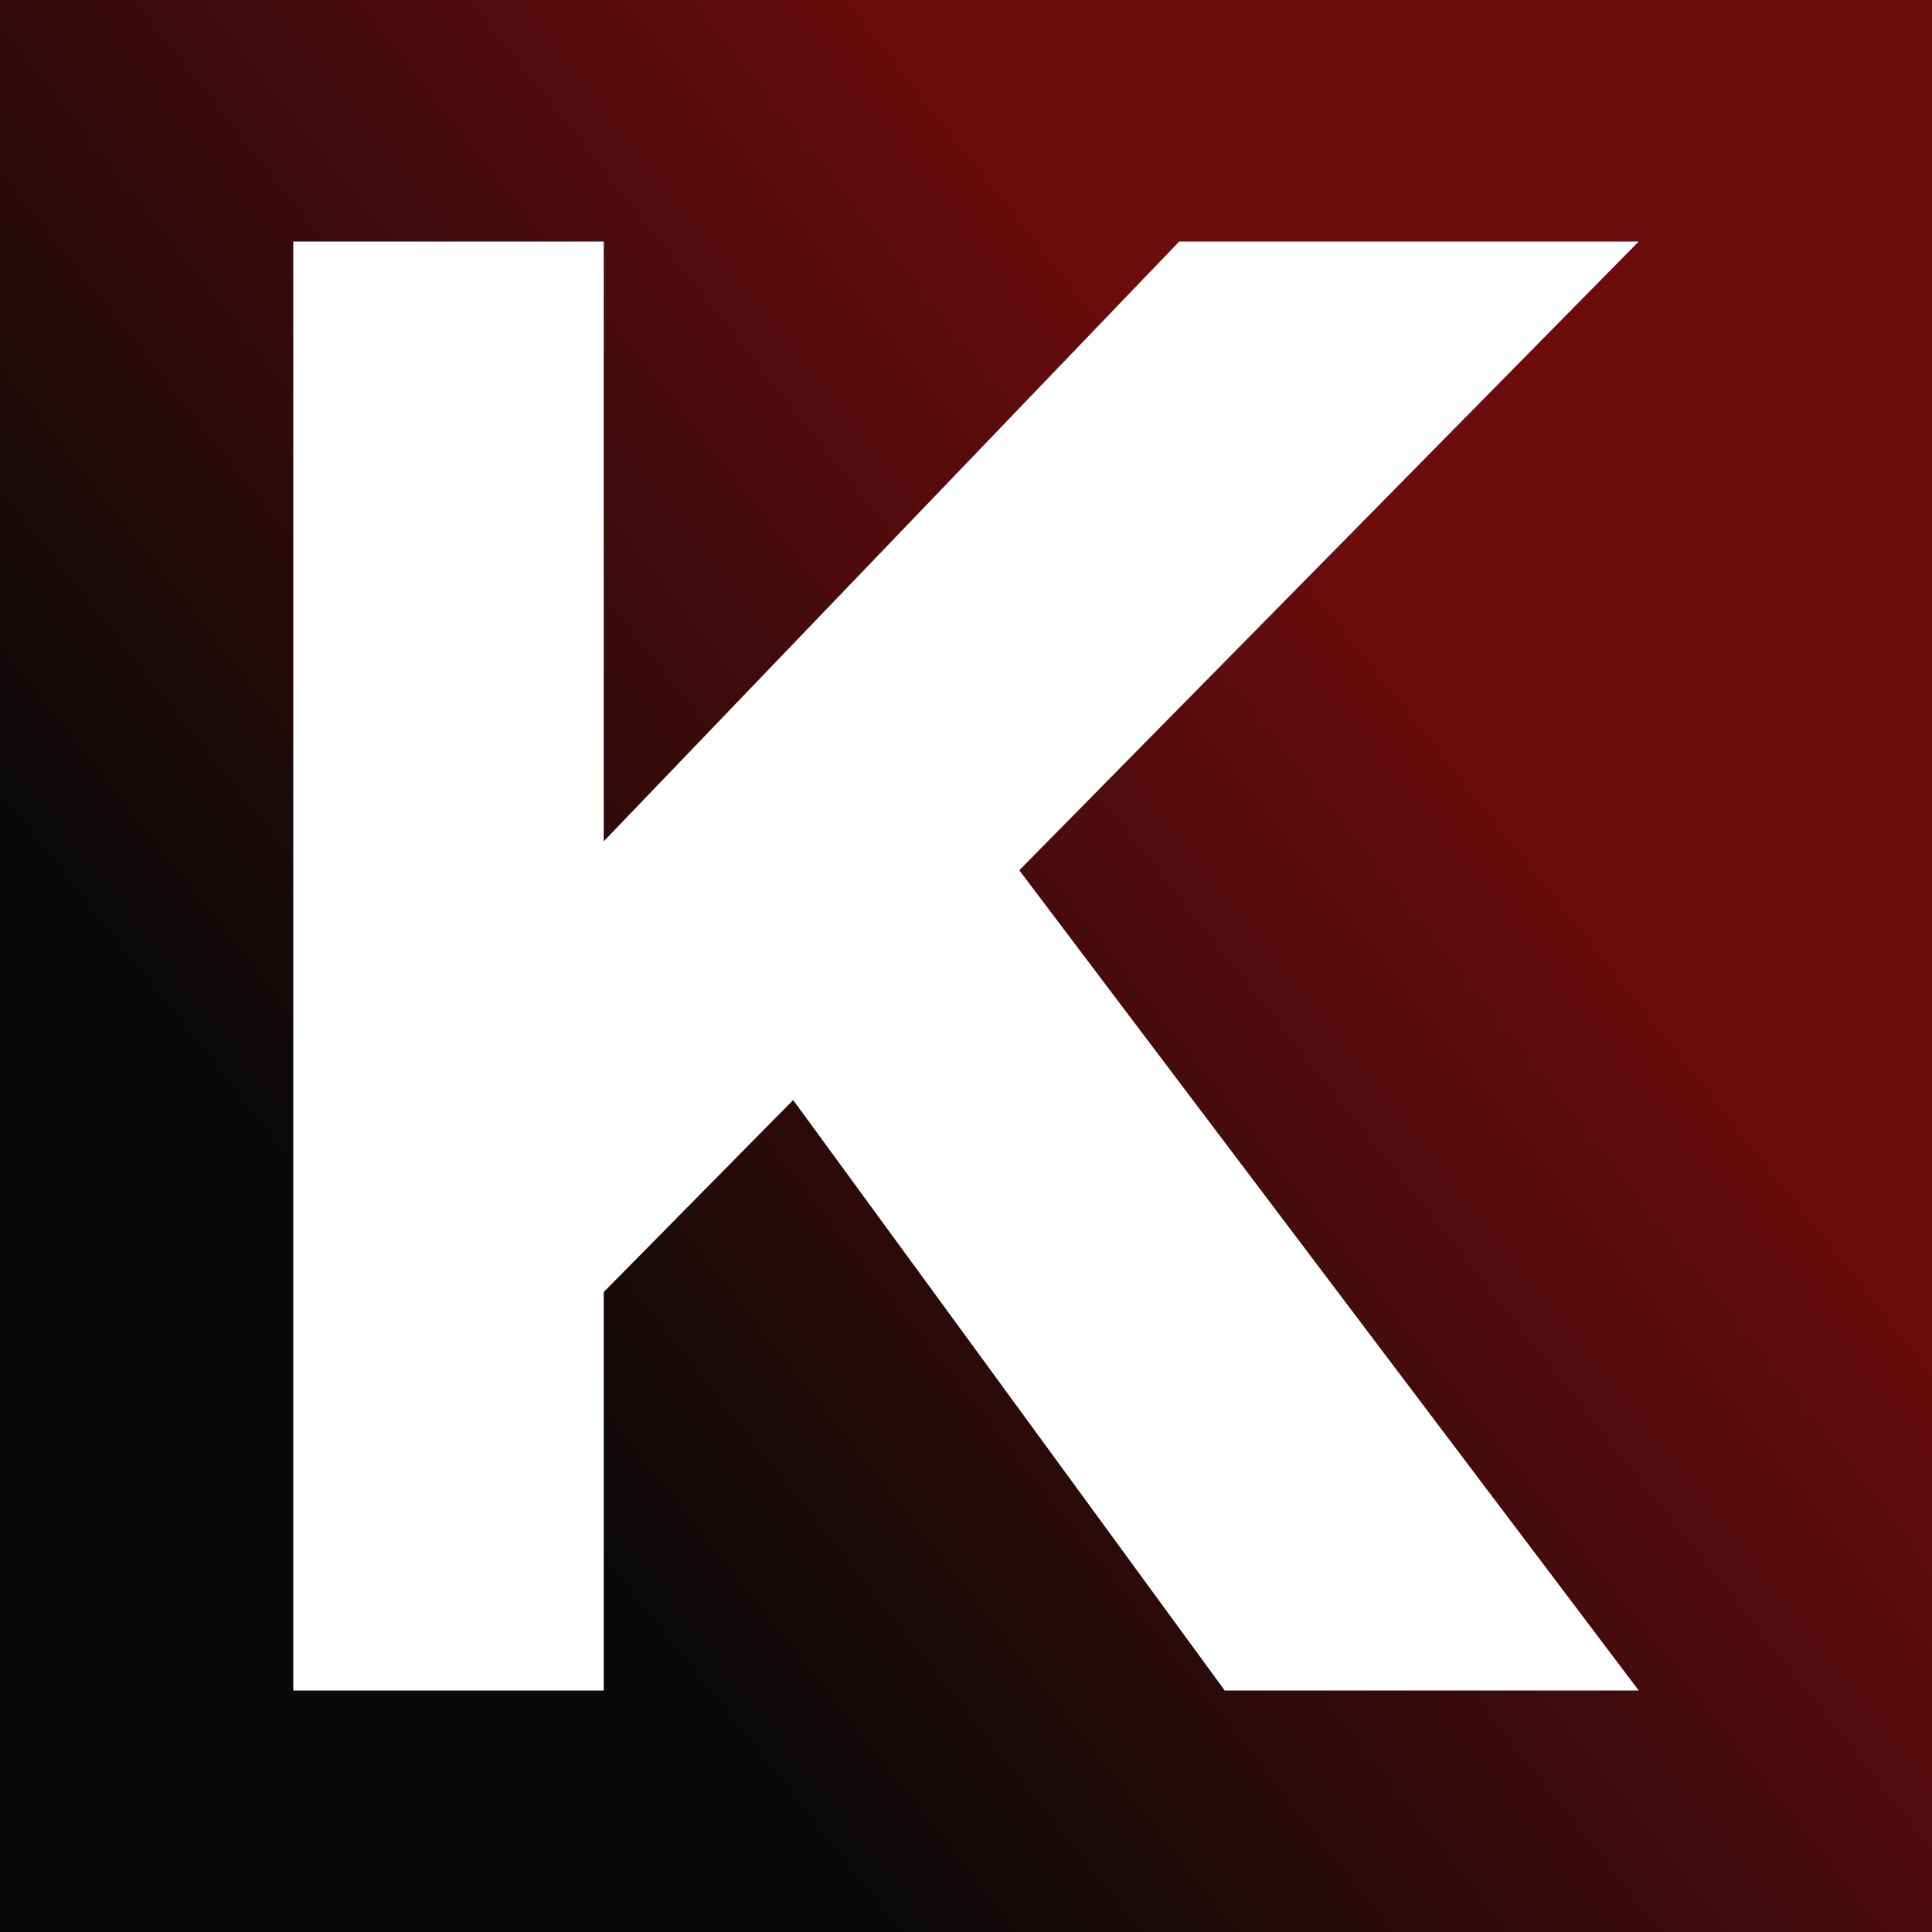 <svg width="24" height="24" viewBox="0 0 24 24" fill="none" xmlns="http://www.w3.org/2000/svg">
<rect x="0" y="0" width="24" height="24" fill="#808080" stroke="none"/>
<g clip-path="url(#clip0_328_31957)">
<path d="M24 0H0V24H24V0Z" fill="url(#paint0_linear_328_31957)"/>
<path d="M3.643 21V3H7.5V10.451L14.649 3H20.357L12.662 10.811L20.357 21H15.214L9.853 13.665L7.5 16.05V21H3.643Z" fill="white"/>
</g>
<defs>
<linearGradient id="paint0_linear_328_31957" x1="6.073" y1="17.837" x2="18.036" y2="8.373" gradientUnits="userSpaceOnUse">
<stop stop-color="#090909"/>
<stop offset="1" stop-color="#6C0C0D"/>
</linearGradient>
<clipPath id="clip0_328_31957">
<rect width="24" height="24" fill="white"/>
</clipPath>
</defs>
</svg>
